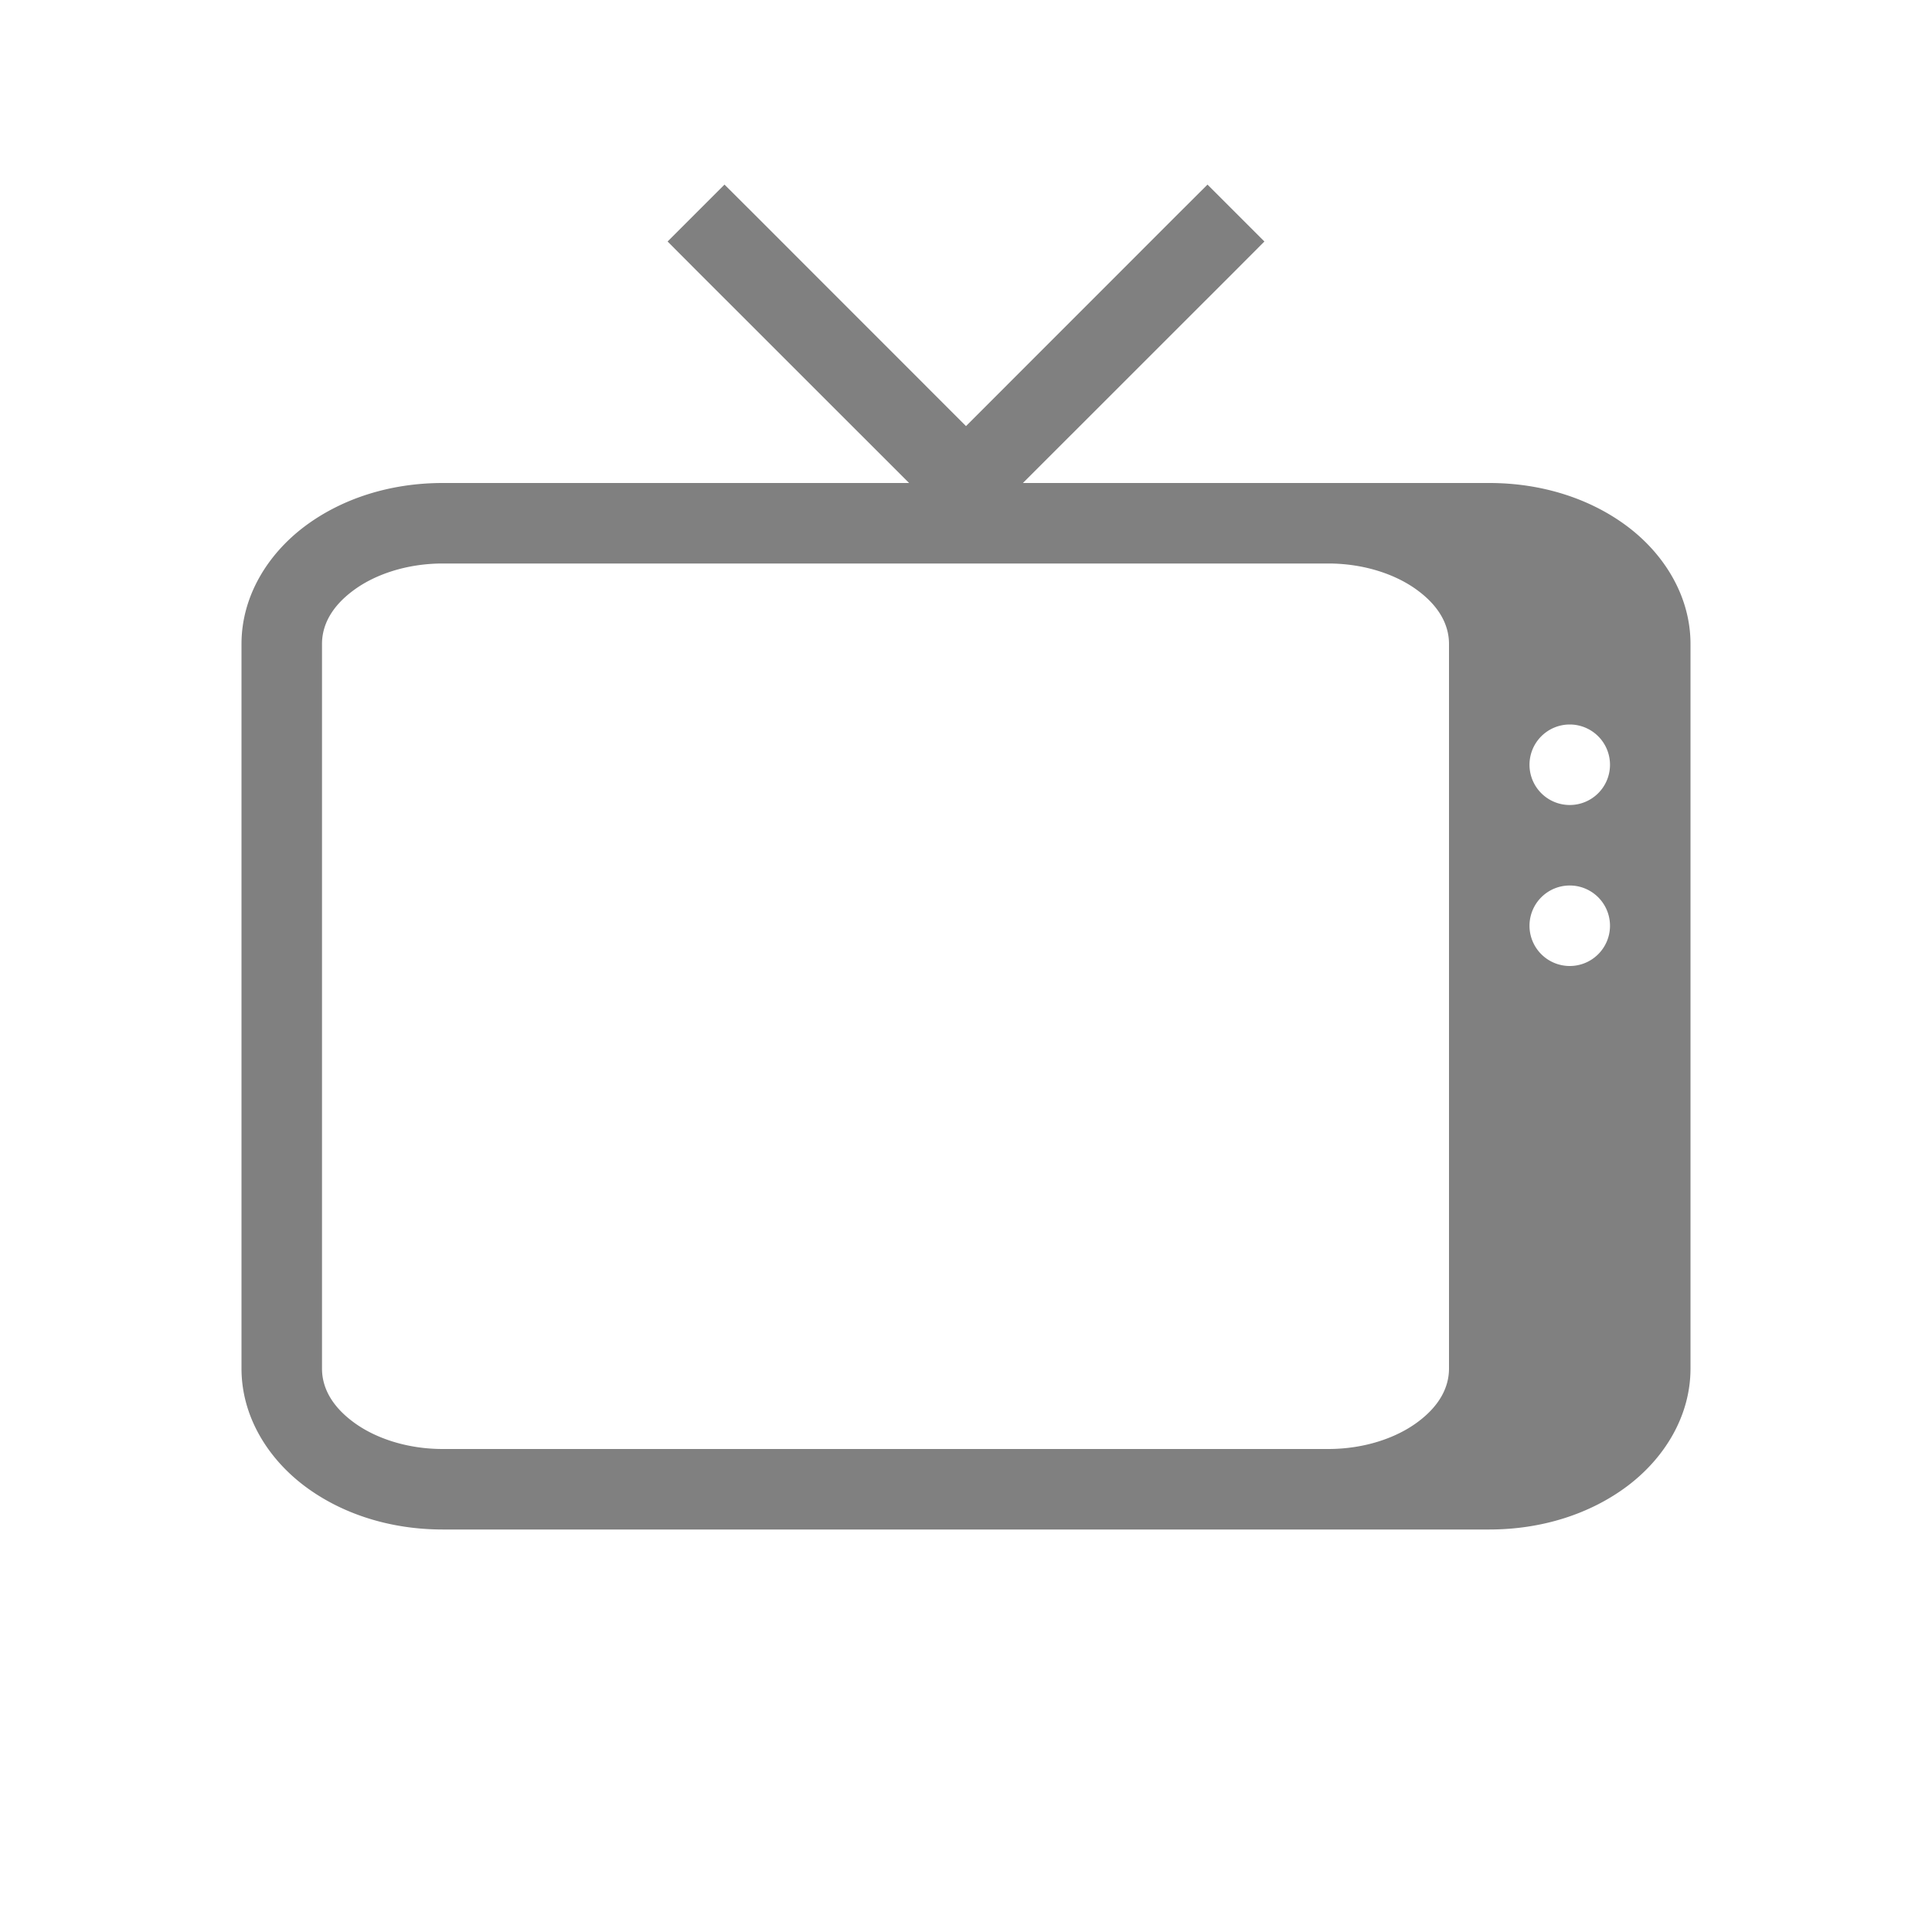 <?xml version="1.0" encoding="UTF-8" standalone="no"?>
<svg viewBox="0 1 24 24" height="24" width="24" version="1.1" id="svg8" sodipodi:docname="television.svg" inkscape:version="1.1 (ce6663b3b7, 2021-05-25)"
   xmlns:inkscape="http://www.inkscape.org/namespaces/inkscape"
   xmlns:sodipodi="http://sodipodi.sourceforge.net/DTD/sodipodi-0.dtd"
   xmlns="http://www.w3.org/2000/svg"
   xmlns:svg="http://www.w3.org/2000/svg"
   xmlns:rdf="http://www.w3.org/1999/02/22-rdf-syntax-ns#"
   xmlns:cc="http://creativecommons.org/ns#"
   xmlns:dc="http://purl.org/dc/elements/1.1/">
   <defs id="defs12" />
   <sodipodi:namedview pagecolor="#ffffff" bordercolor="#666666" borderopacity="1" objecttolerance="10" gridtolerance="10" guidetolerance="10" inkscape:pageopacity="0" inkscape:pageshadow="2" inkscape:window-width="1920" inkscape:window-height="1016" id="namedview10" showgrid="true" inkscape:zoom="8" inkscape:cx="-3.1875" inkscape:cy="12.1875" inkscape:window-x="0" inkscape:window-y="27" inkscape:window-maximized="1" inkscape:current-layer="svg8" inkscape:document-rotation="0" inkscape:pagecheckerboard="0">
      <inkscape:grid type="xygrid" id="grid831" />
   </sodipodi:namedview>
   <path id="rect30" style="color:#000000;fill:#808080;fill-rule:evenodd;stroke-linecap:square;stroke-linejoin:round;-inkscape-stroke:none" d="M 9 3.293 L 8.293 4 L 8.646 4.354 L 11.293 7 L 5.5 7 C 4.845 7 4.245 7.194 3.785 7.539 C 3.326 7.884 3 8.406 3 9 L 3 18 C 3 18.594 3.326 19.116 3.785 19.461 C 4.245 19.806 4.845 20 5.5 20 L 18.5 20 C 19.155 20 19.755 19.806 20.215 19.461 C 20.674 19.116 21 18.594 21 18 L 21 9 C 21 8.406 20.674 7.884 20.215 7.539 C 19.755 7.194 19.155 7 18.5 7 L 12.707 7 L 15.354 4.354 L 15.707 4 L 15 3.293 L 14.646 3.646 L 12 6.293 L 9.354 3.646 L 9 3.293 z M 5.5 8 L 16.5 8 C 16.953 8 17.352 8.14 17.615 8.338 C 17.879 8.535 18 8.763 18 9 L 18 18 C 18 18.237 17.879 18.465 17.615 18.662 C 17.352 18.86 16.953 19 16.5 19 L 5.5 19 C 5.047 19 4.648 18.86 4.385 18.662 C 4.121 18.465 4 18.237 4 18 L 4 9 C 4 8.763 4.121 8.535 4.385 8.338 C 4.648 8.14 5.047 8 5.5 8 z M 19.5 10 A 0.5 0.5 0 0 1 20 10.5 A 0.5 0.5 0 0 1 19.5 11 A 0.5 0.5 0 0 1 19 10.5 A 0.5 0.5 0 0 1 19.5 10 z M 19.5 12 A 0.5 0.5 0 0 1 20 12.5 A 0.5 0.5 0 0 1 19.5 13 A 0.5 0.5 0 0 1 19 12.5 A 0.5 0.5 0 0 1 19.5 12 z " />
</svg>
